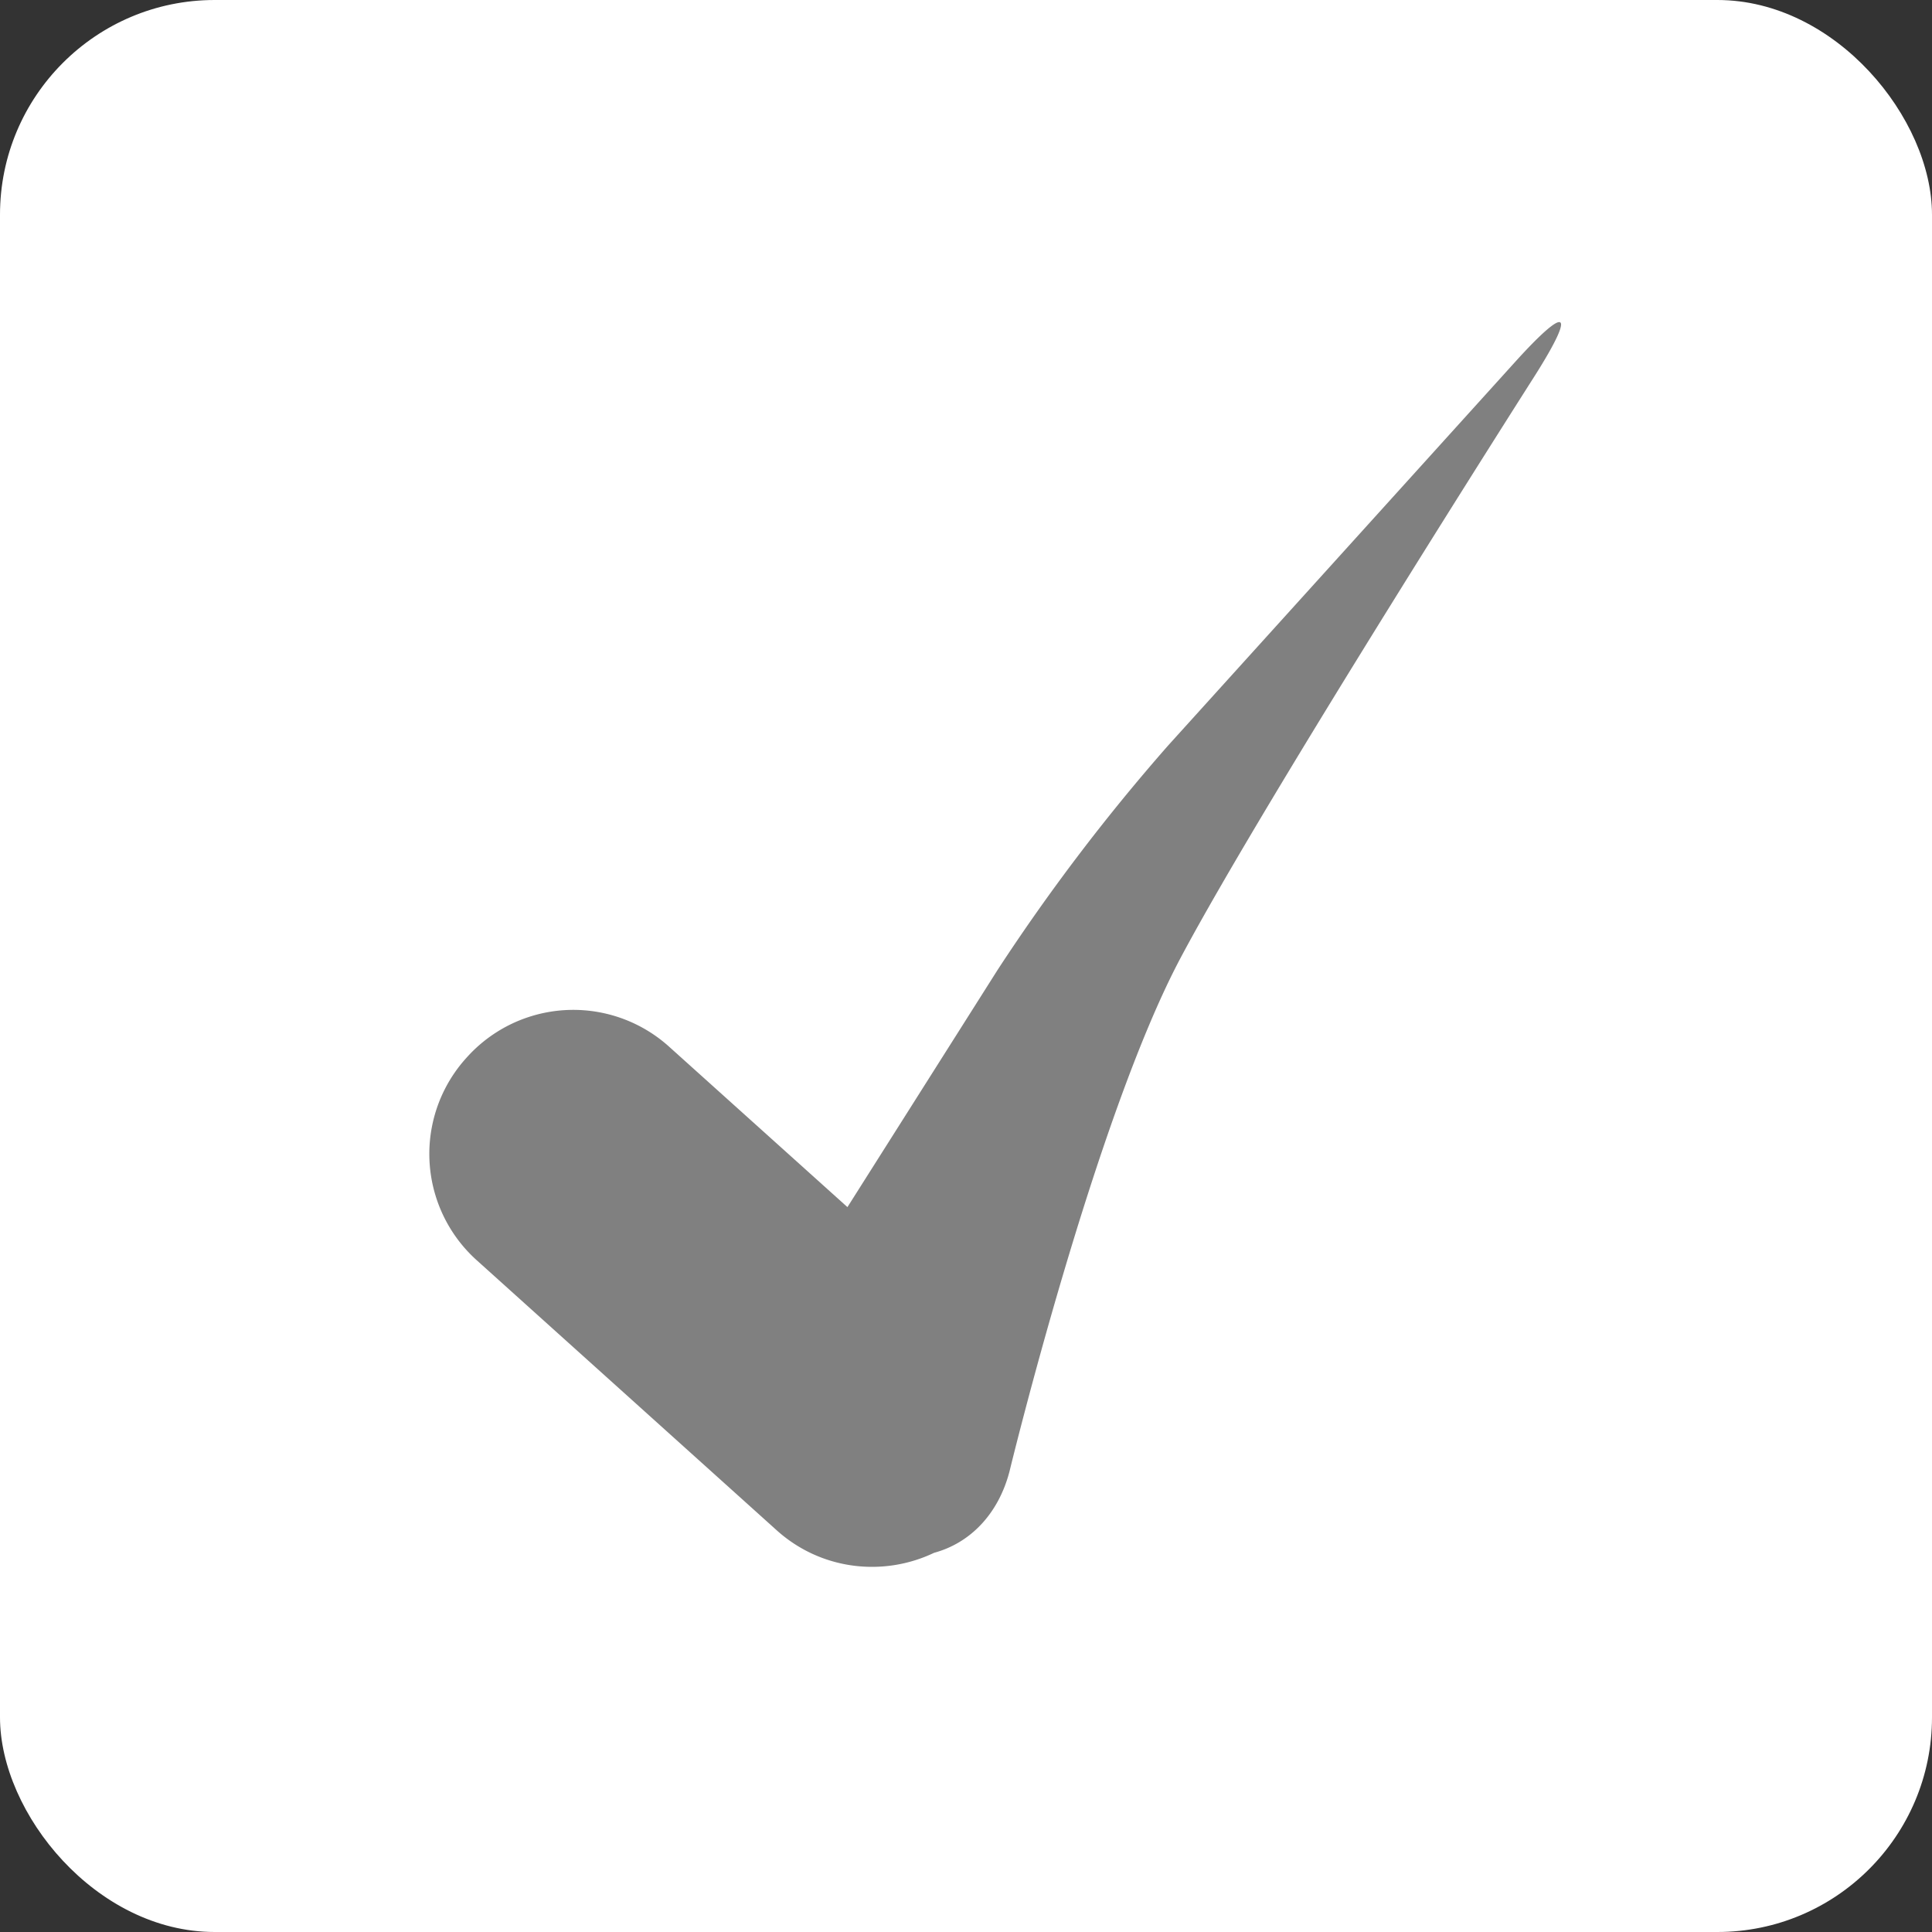 <svg xmlns="http://www.w3.org/2000/svg" width="18" height="18" viewBox="0 0 18 18">
    <rect x="0" y="0" width="18" height="18" fill="#333333" stroke="none"/>
    <g fill="none" fill-rule="evenodd">
        <rect width="18" height="18" fill="#fff" rx="2"/>
        <path fill="gray" d="M7.895 11.246L6.232 9.75a1.333 1.333 0 0 0-1.885.104 1.332 1.332 0 0 0 .093 1.886l2.796 2.517c.413.372.994.436 1.467.21.33-.089.597-.355.702-.757 0 0 .796-3.285 1.595-4.787.799-1.502 3.3-5.423 3.3-5.423.387-.612.305-.668-.182-.13l-3.236 3.577a18.472 18.472 0 0 0-1.588 2.09l-1.399 2.21z"/>
    </g>
</svg>

